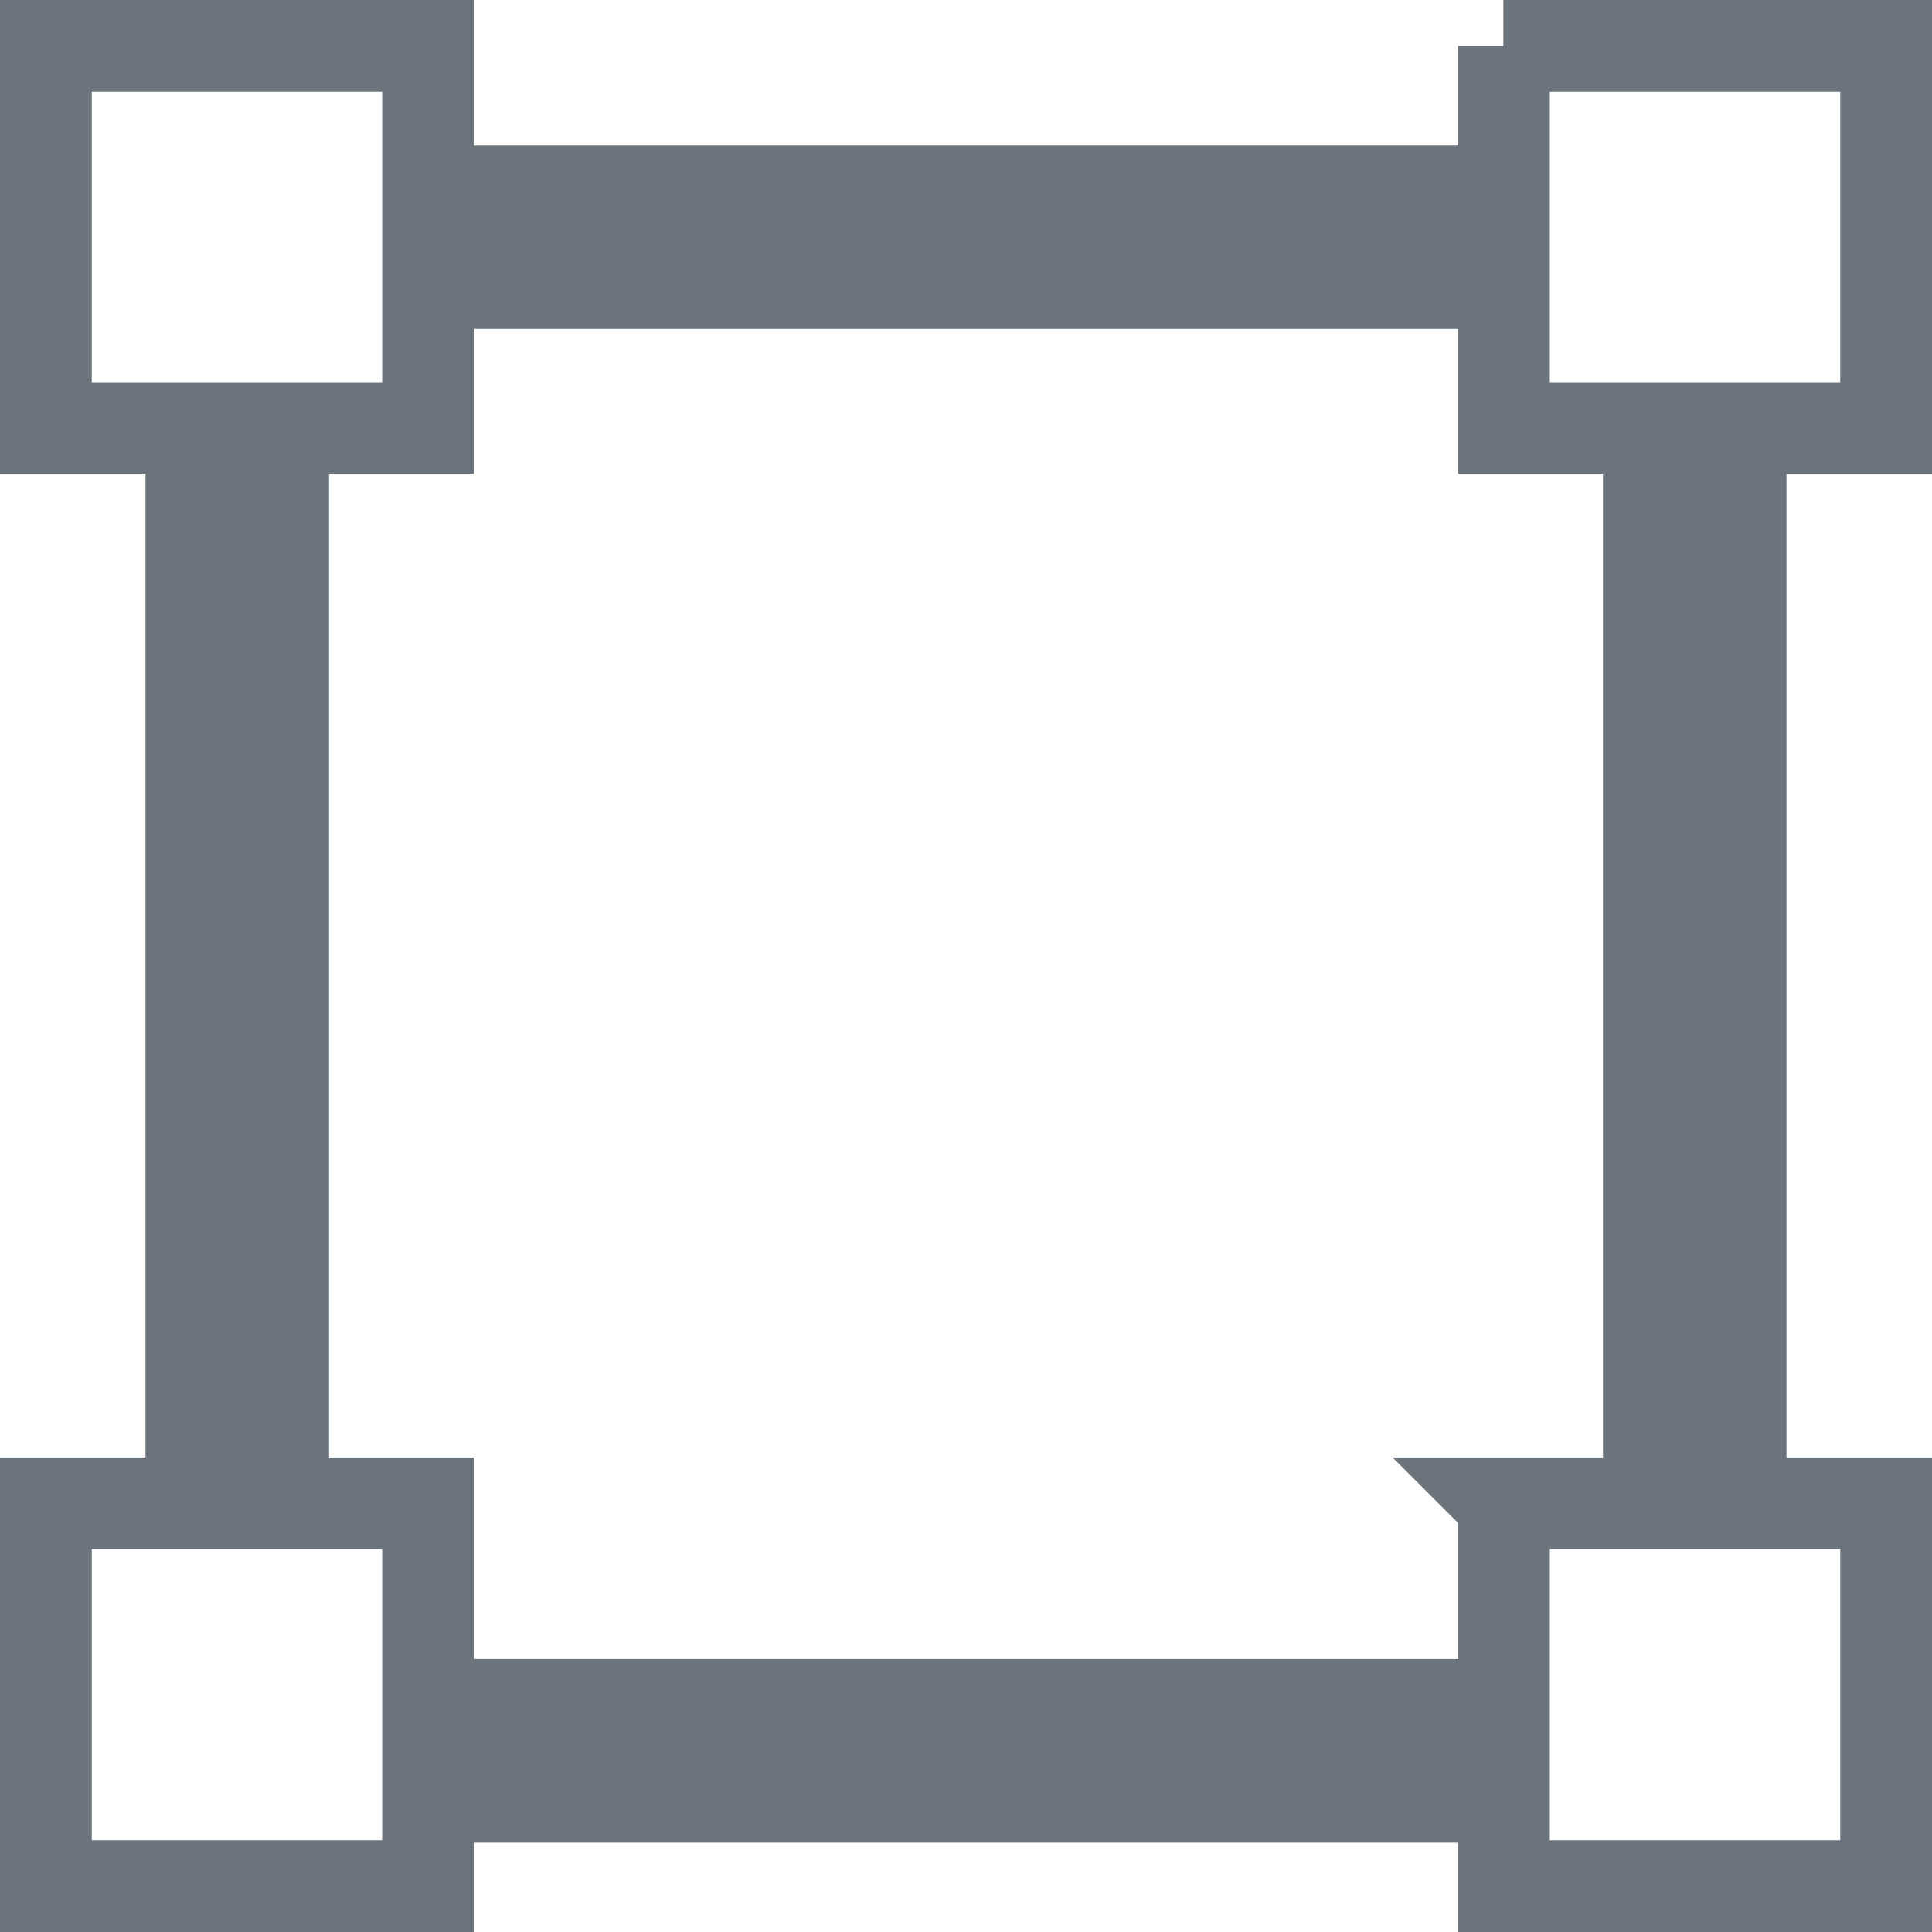 <svg xmlns="http://www.w3.org/2000/svg" viewBox="0 0 32 32">
  <path fill="none" stroke="#6c757d" stroke-miterlimit="10" stroke-width="1.52" d="M.76.76h6.33v6.33H.76V.76zM24.9.76h6.34v6.33h-6.33V.76zM.76 24.9h6.33v6.34H.76v-6.33zM24.9 24.9h6.34v6.34h-6.33v-6.33z"/>
  <path fill="none" stroke="#6c757d" stroke-miterlimit="10" stroke-width="3.04" d="M7.1 3.93h17.8M7.1 29h17.8M28.07 24.9V7.1M3.93 24.9V7.1"/>
</svg>